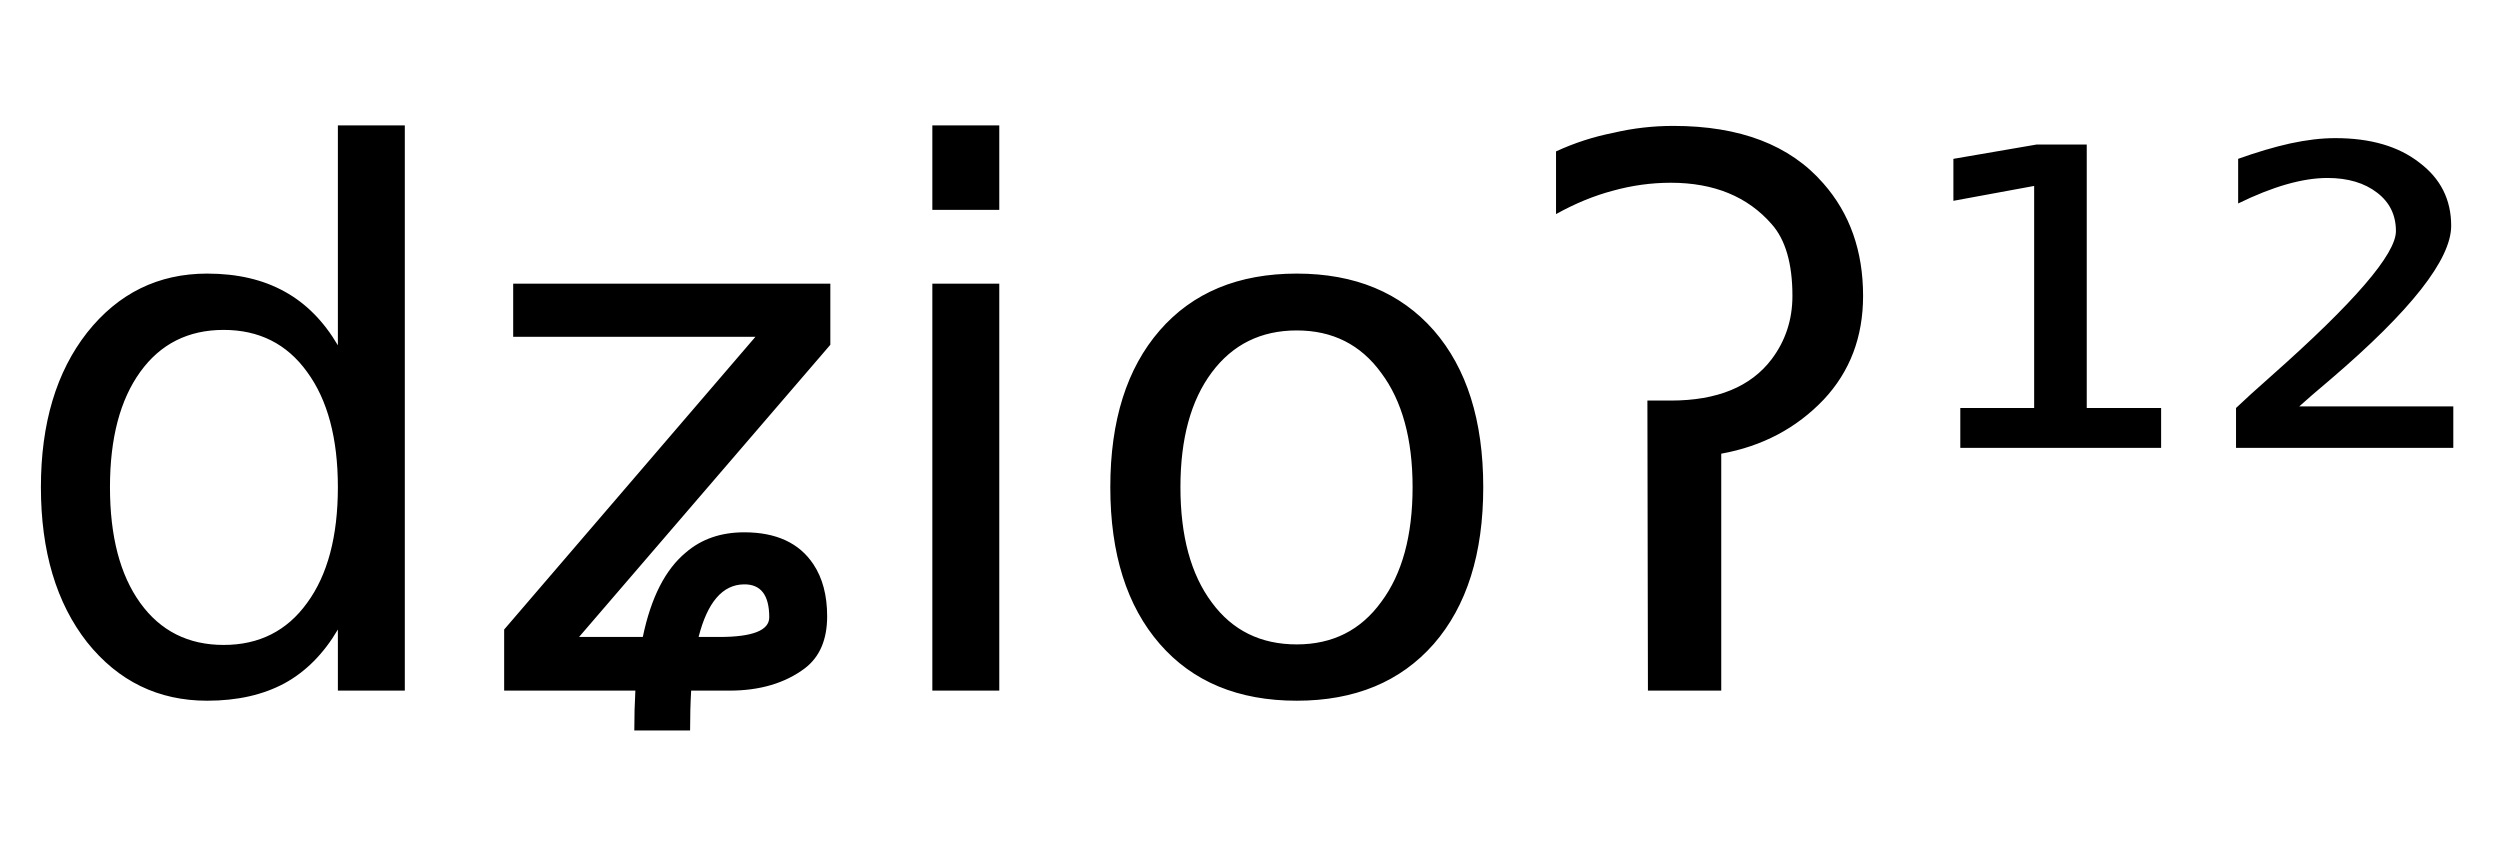 <svg height="16.297" width="47.059" xmlns="http://www.w3.org/2000/svg" ><path d="M6.36 6.50L6.36 6.50L6.36 2.36L7.62 2.36L7.62 13.00L6.36 13.00L6.36 11.85Q5.96 12.53 5.36 12.86Q4.75 13.19 3.90 13.19L3.90 13.19Q2.52 13.19 1.64 12.09Q0.77 10.98 0.77 9.17L0.77 9.17Q0.77 7.37 1.64 6.26Q2.52 5.15 3.90 5.15L3.90 5.15Q4.75 5.15 5.36 5.49Q5.96 5.82 6.36 6.50ZM2.07 9.17L2.07 9.17Q2.07 10.56 2.64 11.35Q3.21 12.14 4.21 12.14L4.21 12.14Q5.21 12.14 5.78 11.35Q6.36 10.56 6.36 9.17L6.36 9.17Q6.36 7.79 5.78 7.00Q5.21 6.21 4.21 6.21L4.21 6.21Q3.21 6.21 2.64 7.00Q2.07 7.79 2.07 9.17ZM9.66 6.34L9.66 5.34L15.63 5.34L15.63 6.49L10.90 11.99L12.10 11.99Q12.33 10.88 12.91 10.40L12.91 10.40Q13.35 10.02 14.01 10.02L14.01 10.02Q14.91 10.02 15.31 10.62L15.31 10.62Q15.57 11.01 15.57 11.60L15.57 11.60Q15.57 12.26 15.15 12.58L15.15 12.58Q14.59 13.00 13.73 13.00L13.73 13.00L13.01 13.00Q12.99 13.34 12.99 13.75L12.99 13.75L11.94 13.75Q11.94 13.35 11.96 13.00L11.96 13.00L9.49 13.00L9.49 11.85L14.22 6.34L9.66 6.34ZM13.15 11.99L13.15 11.99L13.54 11.99Q14.48 11.99 14.48 11.62L14.48 11.62Q14.48 10.99 14 11.00L14 11.00Q13.40 11.01 13.15 11.99ZM17.55 13.00L17.55 5.34L18.81 5.34L18.81 13.00L17.55 13.00ZM17.55 3.95L17.55 2.36L18.81 2.36L18.81 3.95L17.55 3.95ZM24.41 6.22L24.41 6.22Q23.40 6.22 22.81 7.01Q22.22 7.80 22.22 9.17L22.22 9.17Q22.22 10.55 22.81 11.34Q23.39 12.13 24.41 12.13L24.41 12.13Q25.42 12.13 26.00 11.33Q26.59 10.54 26.59 9.17L26.59 9.17Q26.59 7.81 26.00 7.02Q25.42 6.22 24.41 6.22ZM24.41 5.15L24.41 5.15Q26.05 5.15 26.99 6.22Q27.92 7.29 27.92 9.17L27.92 9.17Q27.92 11.05 26.99 12.12Q26.05 13.19 24.41 13.19L24.41 13.19Q22.76 13.19 21.83 12.12Q20.90 11.05 20.90 9.17L20.90 9.17Q20.90 7.29 21.83 6.22Q22.76 5.15 24.41 5.15ZM31.02 13.00L31.01 7.54L31.45 7.54Q32.76 7.54 33.35 6.76L33.35 6.76Q33.74 6.24 33.74 5.57L33.74 5.57Q33.74 4.66 33.35 4.22L33.35 4.22Q32.67 3.44 31.45 3.44L31.45 3.44Q30.90 3.44 30.36 3.59L30.36 3.59Q29.83 3.73 29.29 4.03L29.29 4.03L29.29 2.85Q29.81 2.61 30.37 2.50L30.37 2.50Q30.92 2.37 31.50 2.37L31.50 2.37Q33.38 2.37 34.32 3.45L34.32 3.45Q35.07 4.30 35.07 5.57L35.07 5.57Q35.07 6.73 34.33 7.52L34.33 7.52Q33.56 8.33 32.40 8.54L32.40 8.54L32.40 13.00L31.02 13.00ZM36.90 8.43L36.90 7.68L38.29 7.68L38.29 3.50L36.77 3.78L36.77 2.99L38.34 2.72L39.28 2.72L39.28 7.68L40.68 7.68L40.68 8.43L36.90 8.43ZM43.28 7.65L43.28 7.65L46.18 7.65L46.18 8.43L42.09 8.43L42.09 7.68Q42.32 7.46 42.75 7.08L42.75 7.08Q45.10 5.00 45.10 4.35L45.10 4.35Q45.10 3.90 44.75 3.63Q44.39 3.35 43.81 3.35L43.81 3.35Q43.46 3.35 43.04 3.47Q42.62 3.59 42.13 3.83L42.13 3.83L42.13 2.99Q42.66 2.80 43.11 2.70Q43.57 2.60 43.96 2.60L43.96 2.60Q44.95 2.60 45.54 3.06Q46.14 3.51 46.14 4.25L46.14 4.25Q46.14 5.20 43.87 7.14L43.87 7.14Q43.49 7.46 43.28 7.65Z"></path></svg>